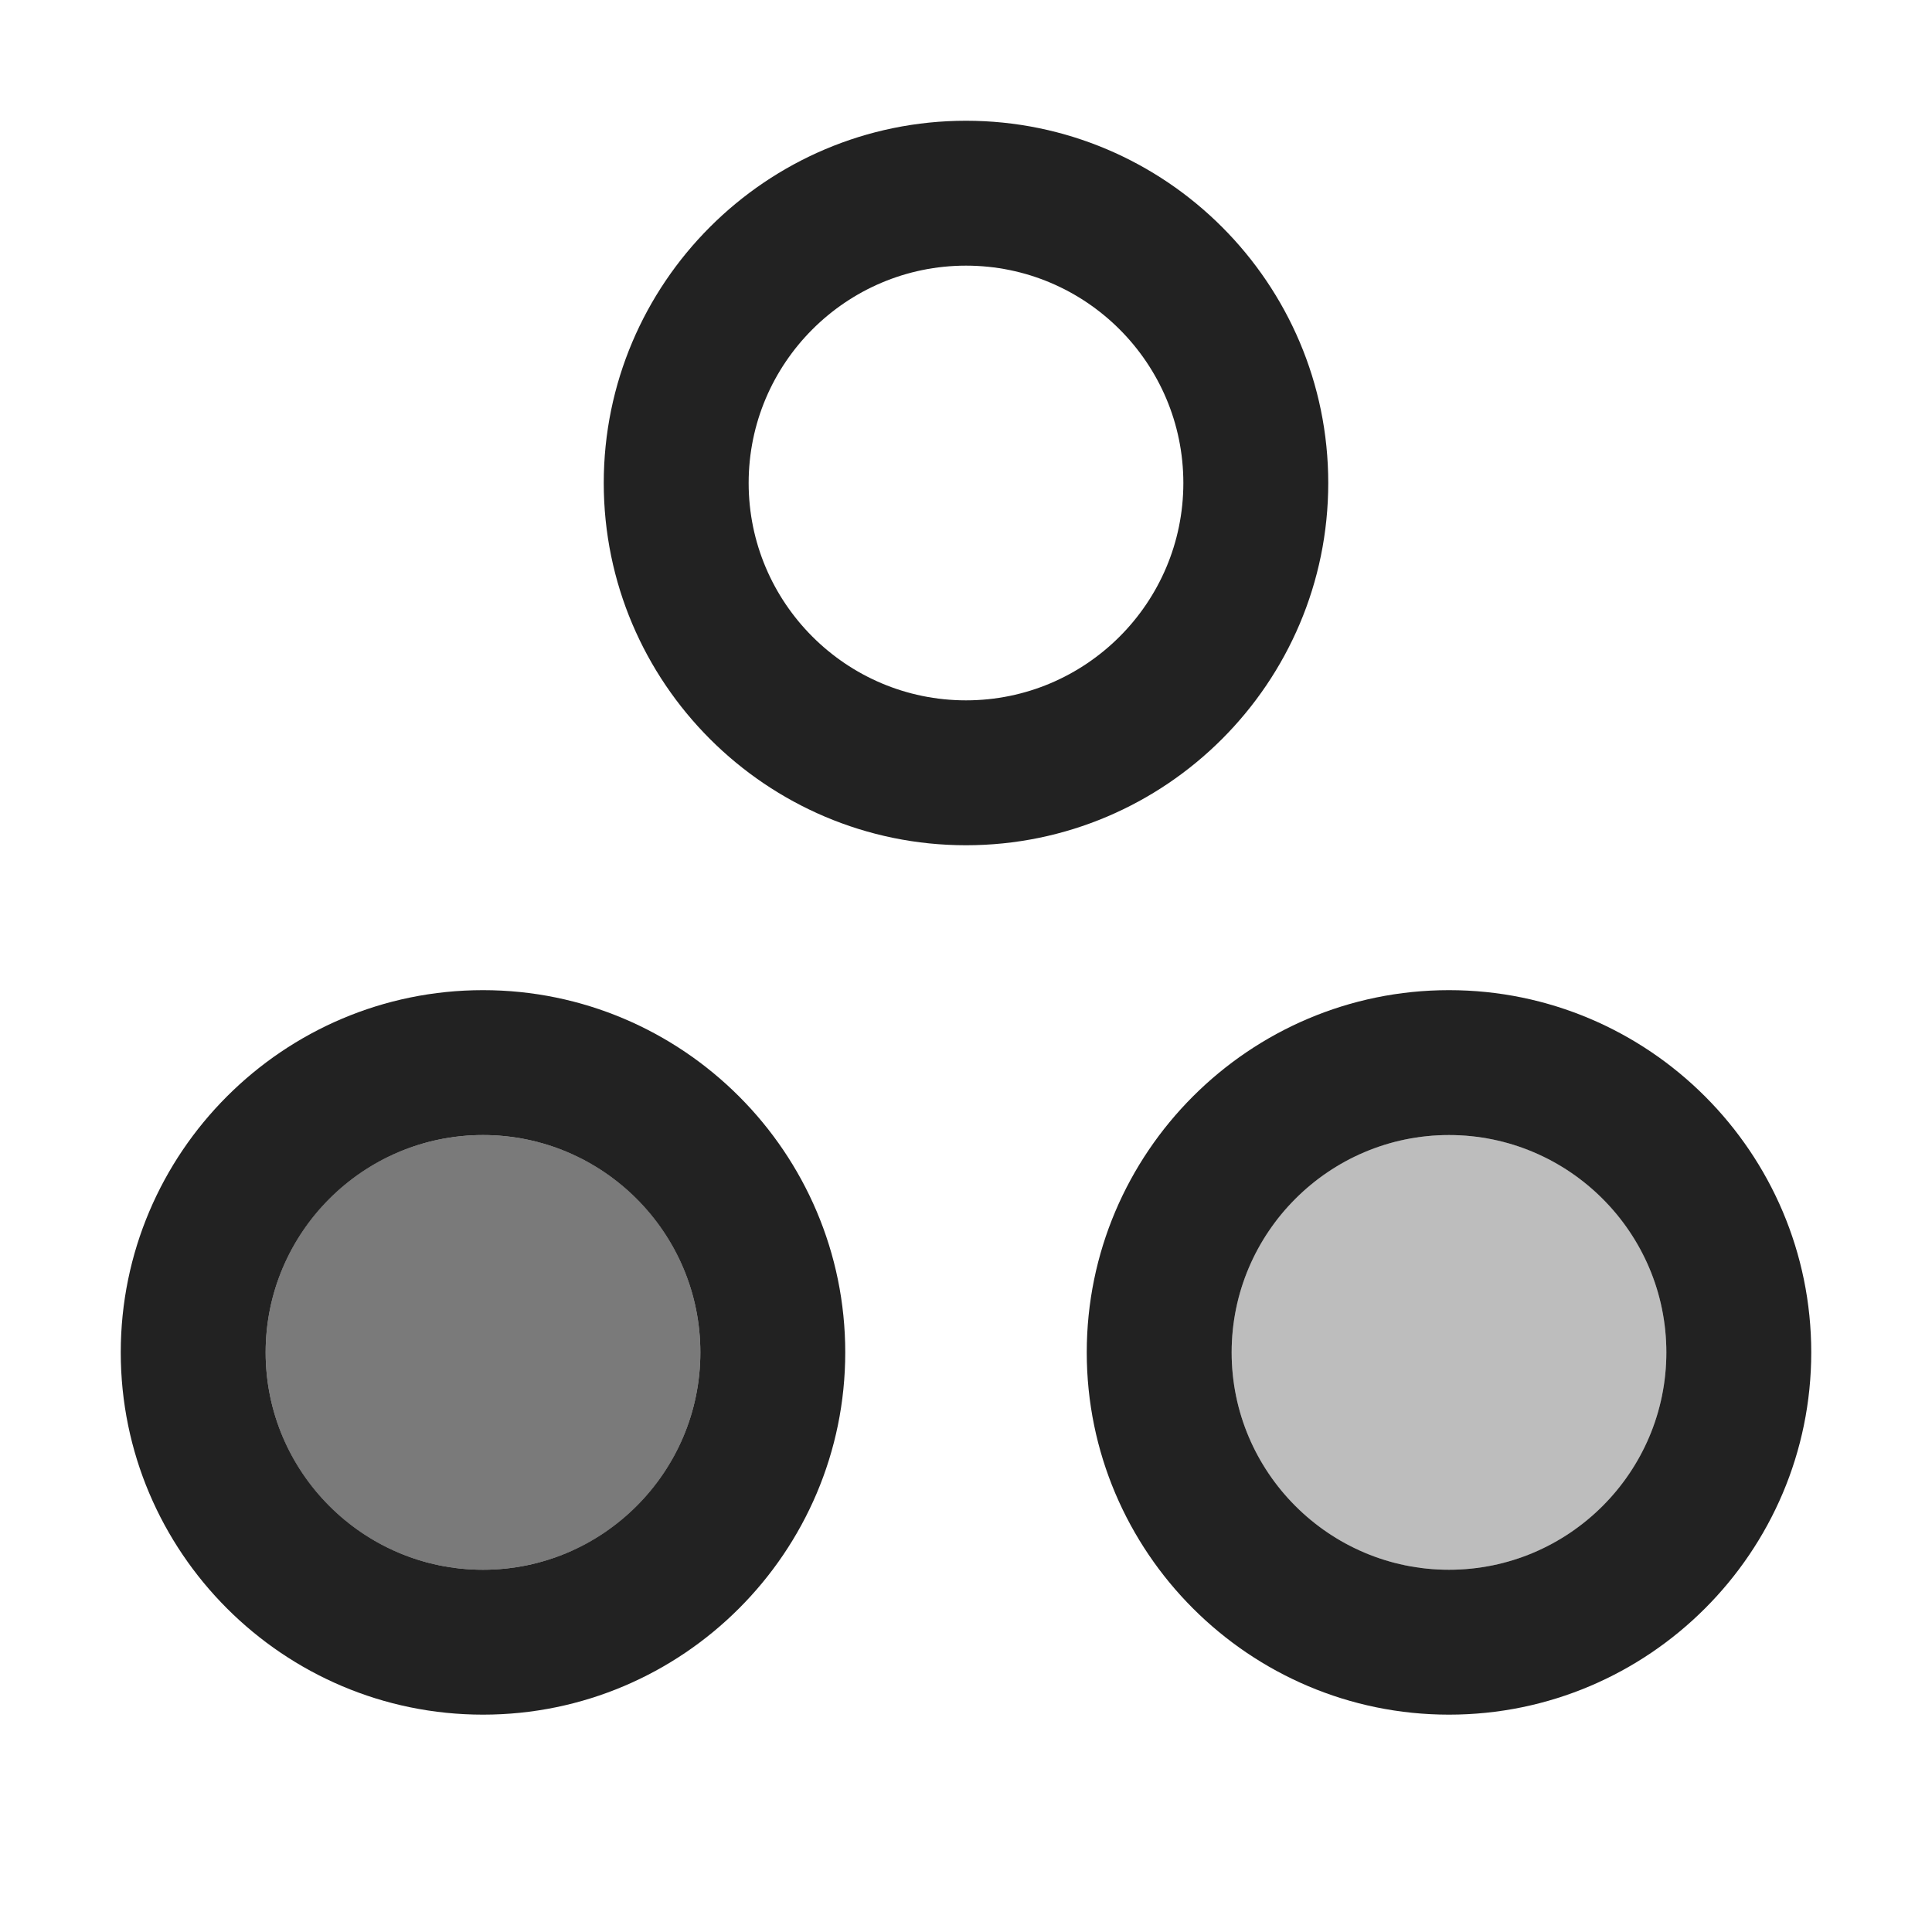 <?xml version="1.0" encoding="UTF-8"?>
<svg xmlns="http://www.w3.org/2000/svg" width="20" height="20" viewBox="0 0 20 20">
  <path d="m5,17.75c-2.068,0-3.75-1.683-3.75-3.75s1.682-3.75,3.75-3.75,3.75,1.683,3.75,3.75-1.682,3.75-3.75,3.75Zm0-6c-1.241,0-2.25,1.01-2.25,2.25s1.009,2.25,2.25,2.25,2.25-1.01,2.25-2.25-1.009-2.25-2.25-2.25Z" fill="#222"/>
  <circle cx="5" cy="14" r="2.25" fill="#222" opacity=".6"/>
  <path d="m15,17.75c-2.068,0-3.75-1.683-3.75-3.75s1.682-3.75,3.75-3.75,3.75,1.683,3.75,3.75-1.682,3.75-3.75,3.75Zm0-6c-1.241,0-2.25,1.01-2.25,2.25s1.009,2.25,2.25,2.25,2.25-1.01,2.25-2.25-1.009-2.25-2.25-2.25Z" fill="#222"/>
  <circle cx="15" cy="14" r="2.25" fill="#222" opacity=".3"/>
  <path d="m10,8.75c-2.068,0-3.75-1.683-3.75-3.75s1.682-3.75,3.75-3.75,3.75,1.683,3.75,3.75-1.682,3.75-3.75,3.75Zm0-6c-1.241,0-2.25,1.01-2.25,2.25s1.009,2.25,2.25,2.25,2.25-1.01,2.25-2.25-1.009-2.25-2.25-2.25Z" fill="#222"/>
</svg>